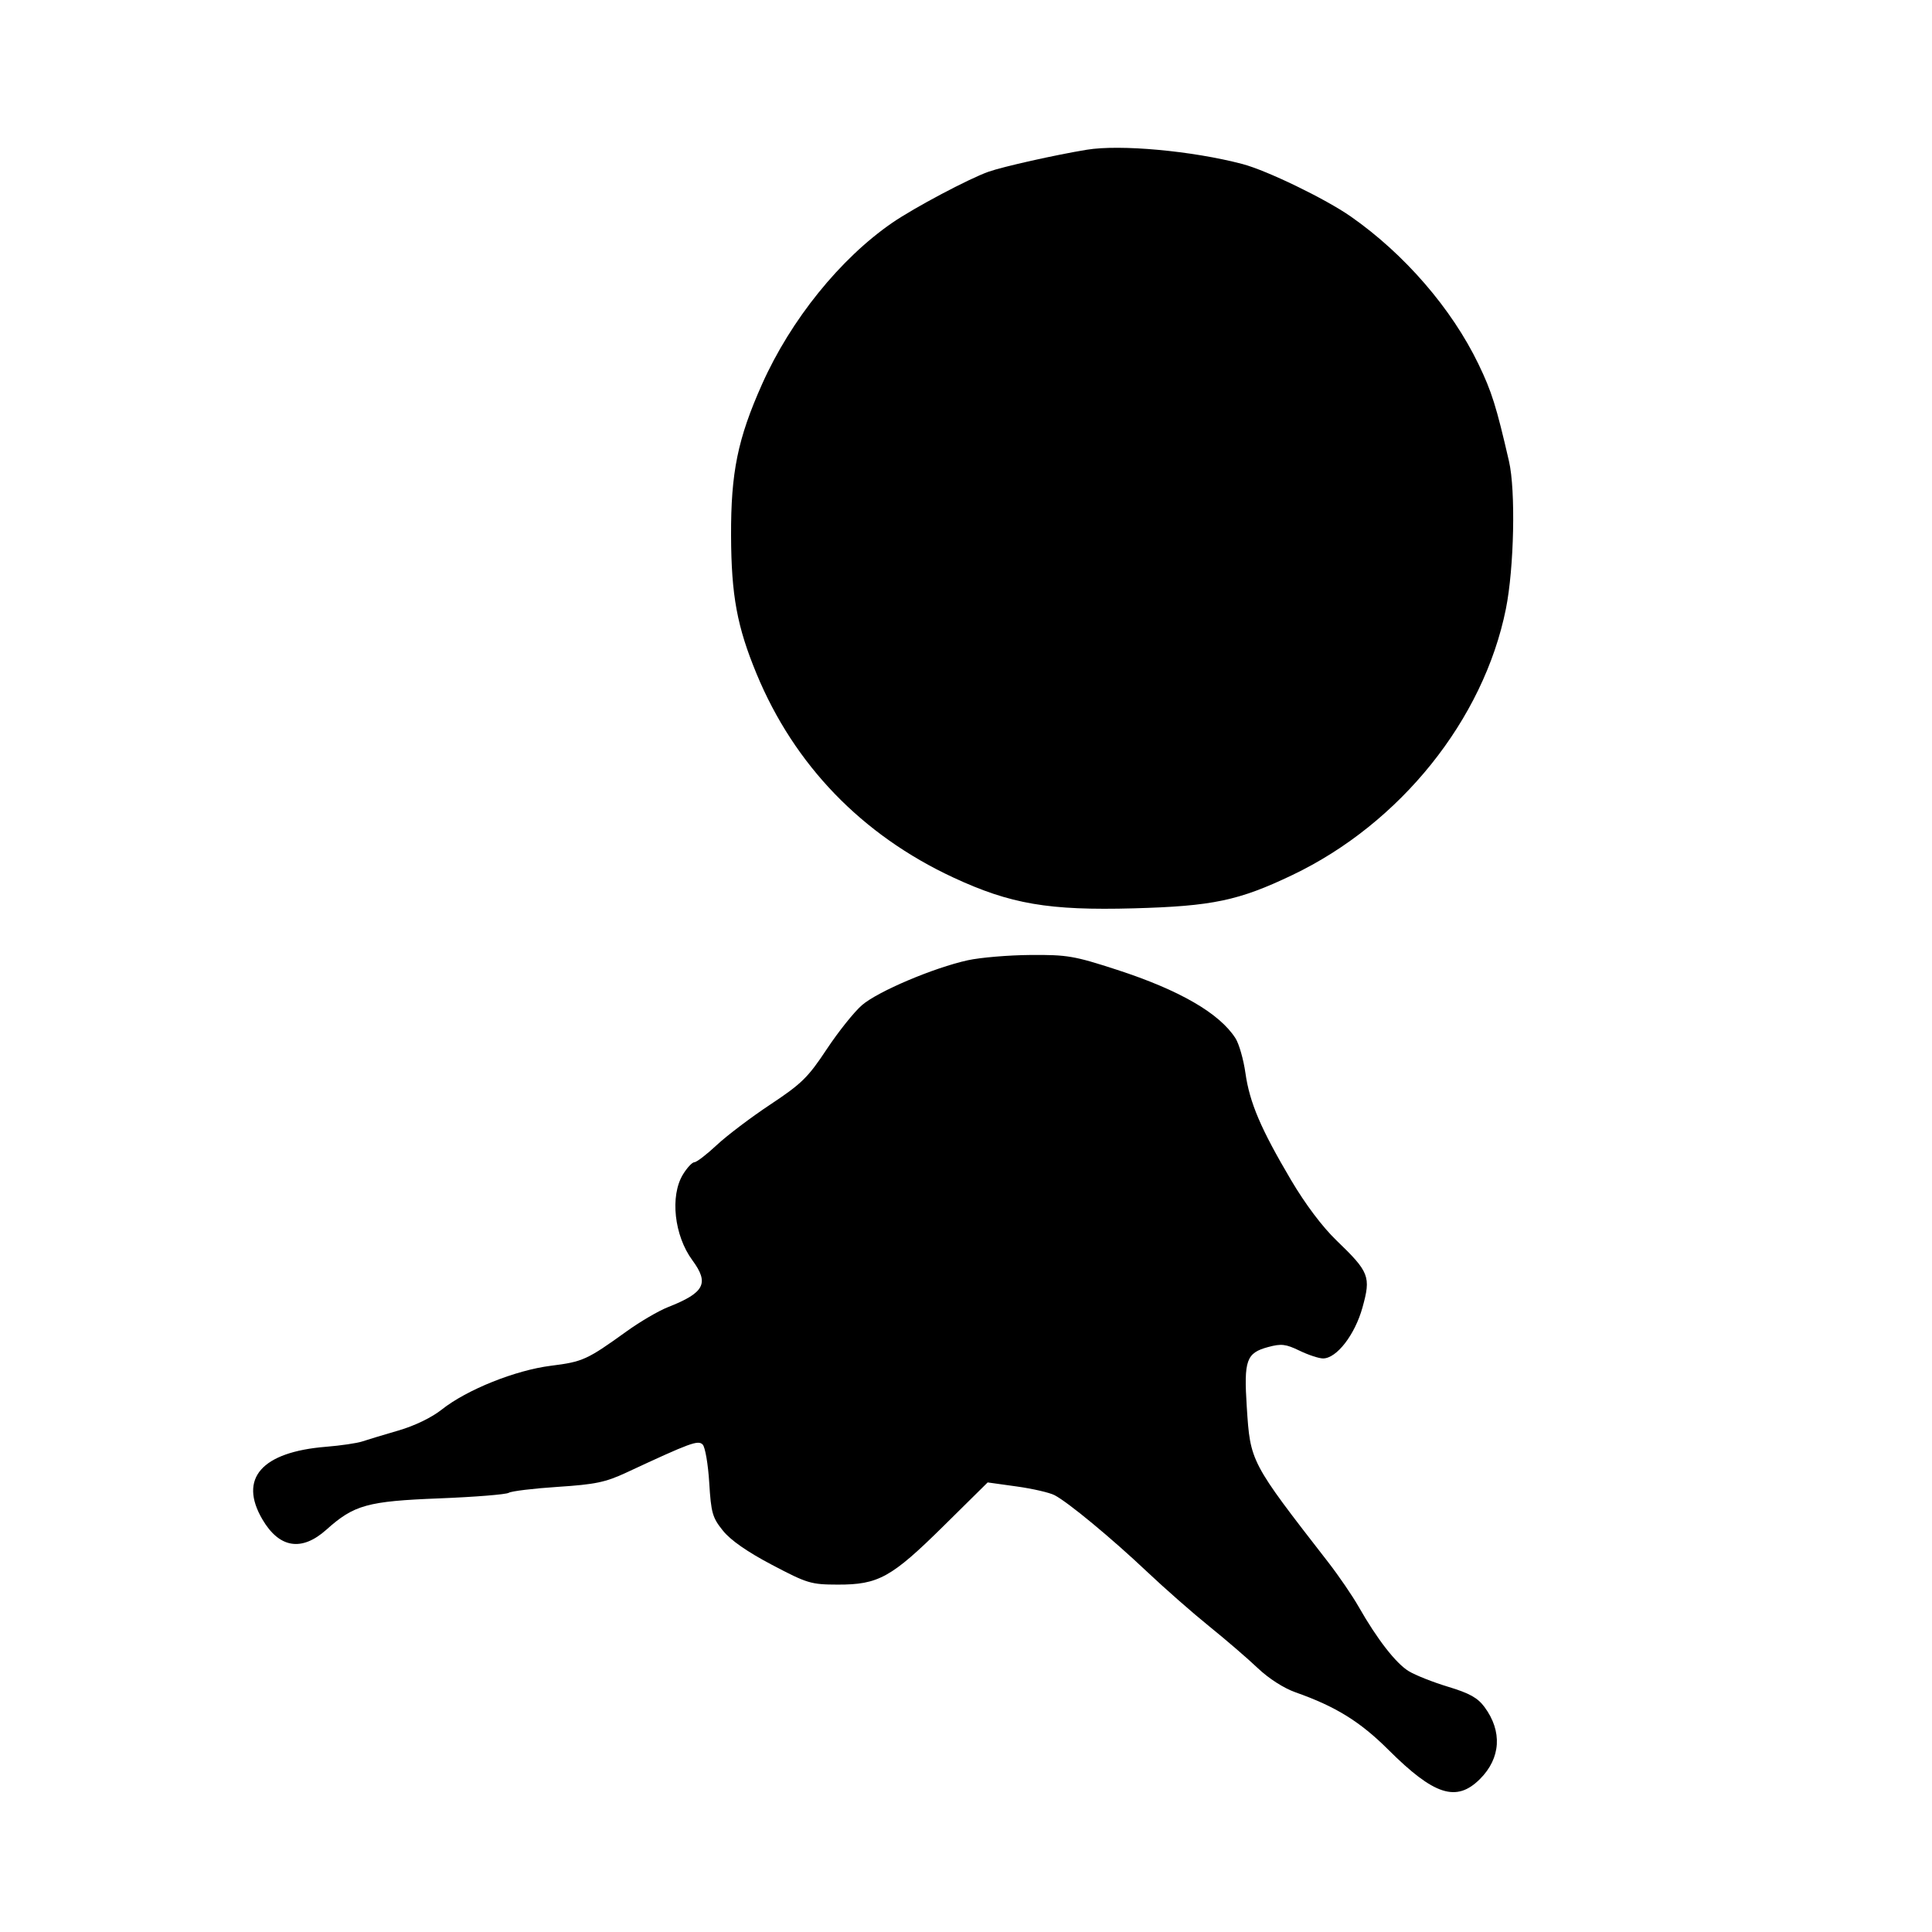 <svg id="svg-path" width="100%" height="100%" viewBox="0 0 512 512" version="1.1" xmlns="http://www.w3.org/2000/svg" style="fill-rule:evenodd;clip-rule:evenodd;stroke-linejoin:round;stroke-miterlimit:2;">
                        <path d="M288.000 39.684 C 279.678 41.053,265.797 44.160,261.976 45.509 C 256.814 47.330,242.348 54.997,236.500 59.011 C 222.705 68.480,209.560 84.763,201.960 101.795 C 195.494 116.286,193.675 125.186,193.741 142.000 C 193.803 157.823,195.331 166.082,200.512 178.597 C 210.502 202.731,228.420 221.282,252.613 232.539 C 267.773 239.593,277.947 241.333,300.436 240.718 C 321.316 240.148,328.250 238.693,342.482 231.896 C 371.096 218.231,393.172 190.718,399.077 161.364 C 401.257 150.530,401.690 130.025,399.903 122.264 C 396.539 107.652,395.322 103.776,391.812 96.500 C 384.710 81.779,372.204 67.320,357.970 57.377 C 351.255 52.687,335.729 45.166,329.239 43.461 C 315.959 39.971,296.876 38.223,288.000 39.684 M256.500 254.474 C 247.442 256.458,232.640 262.734,228.425 266.379 C 226.366 268.159,222.165 273.414,219.090 278.057 C 214.130 285.549,212.449 287.197,204.167 292.691 C 199.034 296.096,192.641 300.933,189.960 303.441 C 187.279 305.948,184.610 308.000,184.028 308.000 C 183.446 308.000,182.079 309.462,180.989 311.250 C 177.515 316.947,178.671 327.455,183.489 333.986 C 188.012 340.116,186.719 342.591,177.000 346.413 C 174.525 347.386,169.588 350.279,166.030 352.841 C 155.565 360.376,154.454 360.881,146.018 361.938 C 136.571 363.123,123.716 368.277,117.081 373.540 C 114.386 375.678,109.899 377.848,105.581 379.104 C 101.686 380.236,97.375 381.539,96.000 382.000 C 94.625 382.460,90.299 383.096,86.386 383.413 C 69.327 384.794,63.181 391.807,69.531 402.644 C 74.011 410.288,79.951 411.245,86.500 405.378 C 93.831 398.810,97.354 397.833,116.431 397.085 C 125.831 396.716,134.110 396.050,134.830 395.605 C 135.549 395.160,141.395 394.453,147.819 394.034 C 157.768 393.384,160.464 392.822,166.000 390.243 C 183.040 382.304,184.988 381.588,186.214 382.814 C 186.870 383.470,187.653 388.014,187.954 392.912 C 188.448 400.968,188.795 402.183,191.598 405.659 C 193.650 408.202,198.044 411.260,204.598 414.709 C 213.958 419.632,214.911 419.918,222.000 419.937 C 232.792 419.965,236.227 418.062,250.070 404.390 L 261.745 392.858 269.429 393.927 C 273.656 394.515,278.183 395.559,279.490 396.248 C 283.147 398.175,294.571 407.634,303.994 416.537 C 308.672 420.957,316.100 427.479,320.500 431.029 C 324.900 434.579,330.671 439.548,333.325 442.071 C 336.226 444.829,340.215 447.387,343.325 448.483 C 353.973 452.235,360.440 456.237,367.949 463.722 C 380.067 475.800,385.981 477.685,392.213 471.454 C 397.737 465.930,398.177 458.805,393.393 452.357 C 391.592 449.930,389.401 448.712,383.780 447.016 C 379.776 445.807,375.066 443.940,373.313 442.867 C 369.912 440.783,364.957 434.406,360.051 425.795 C 358.391 422.883,354.762 417.575,351.986 414.000 C 331.322 387.391,331.351 387.445,330.410 372.894 C 329.605 360.441,330.282 358.540,336.084 356.977 C 339.555 356.043,340.743 356.181,344.383 357.943 C 346.720 359.075,349.526 360.000,350.620 360.000 C 354.222 360.000,359.064 353.739,361.077 346.477 C 363.344 338.301,362.880 337.106,354.184 328.733 C 350.437 325.126,345.930 319.135,342.146 312.733 C 334.118 299.151,331.166 292.227,330.053 284.367 C 329.545 280.781,328.363 276.643,327.428 275.173 C 323.196 268.526,312.572 262.383,295.993 256.998 C 284.662 253.317,282.846 253.006,273.093 253.079 C 267.267 253.123,259.800 253.751,256.500 254.474 " style="stroke: none; fill: black;">
                    </path></svg>